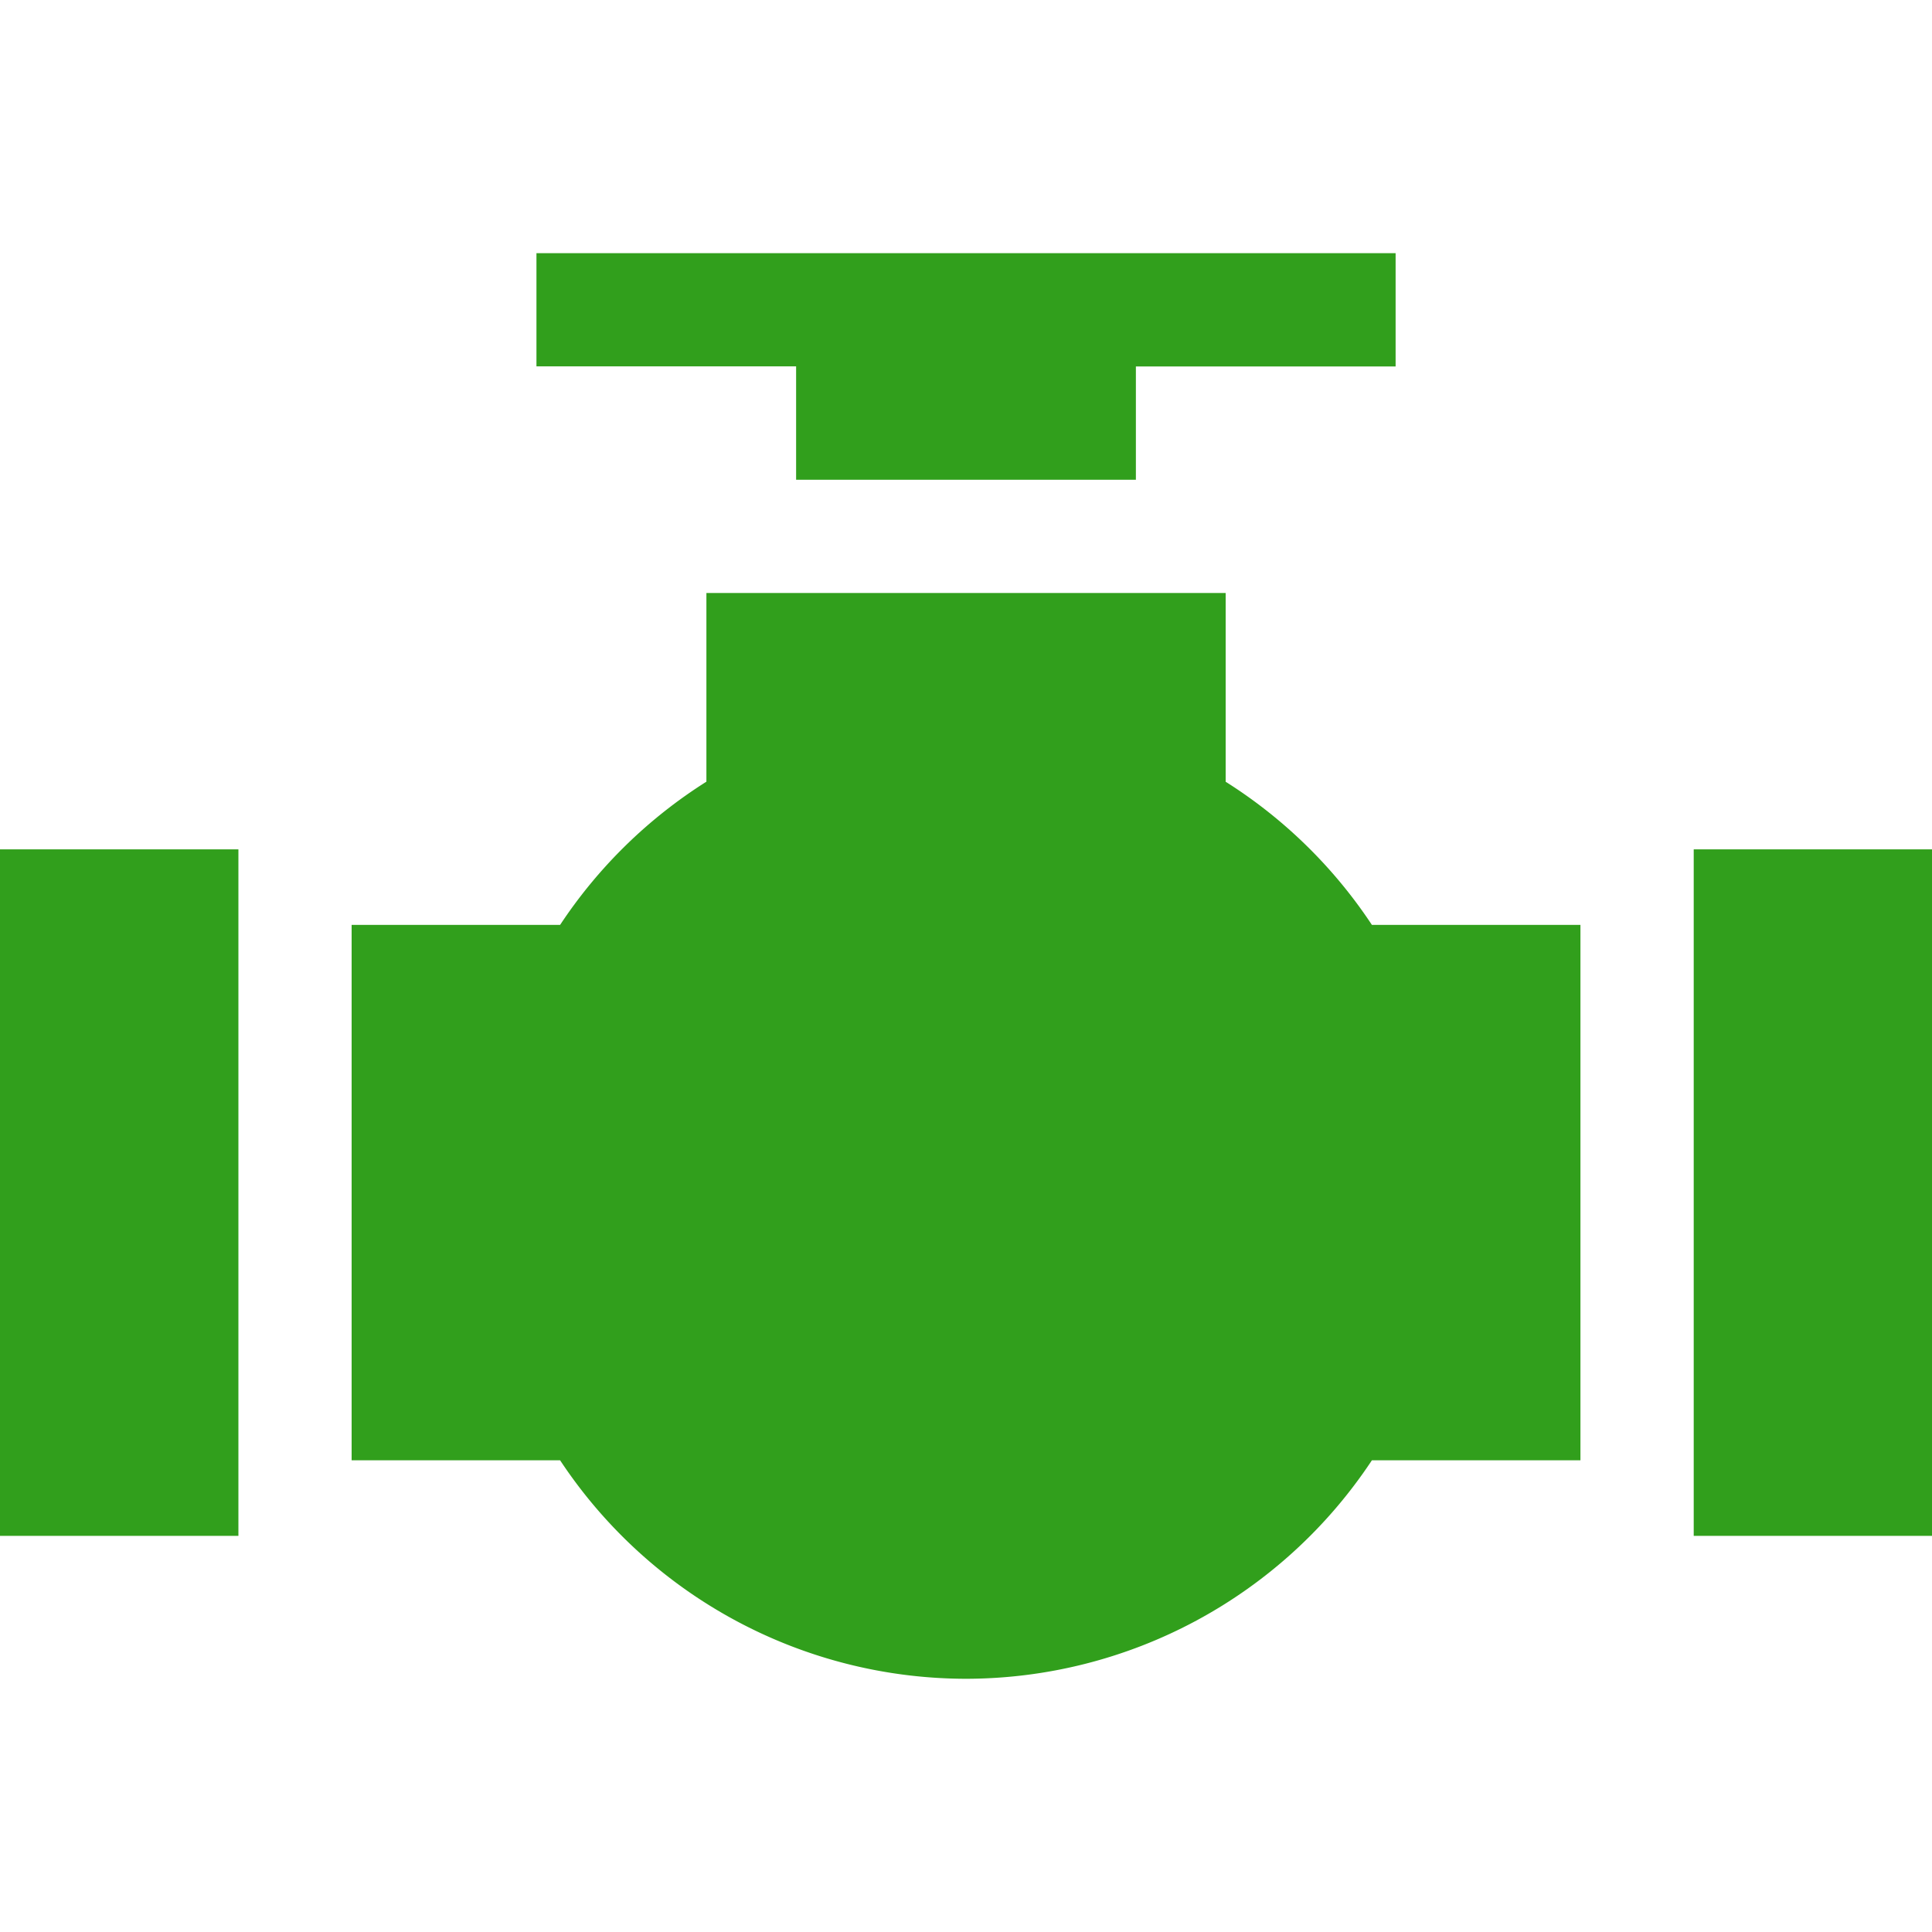 <svg width="30" height="30" fill="none" xmlns="http://www.w3.org/2000/svg"><g clip-path="url(#clip0)" fill="#319F1C"><path d="M30 13.189h-3.7v10.66H30v-10.66zm-26.298 0H0v10.66h3.702v-10.66zm15.33-1.05V9.208h-8.063v2.93a7.56 7.56 0 00-2.272 2.224H5.46v8.313h3.237A7.568 7.568 0 0015 26.068a7.568 7.568 0 006.303-3.393h3.238v-8.313h-3.238a7.56 7.56 0 00-2.271-2.223zM8.33 3.932v1.757h4.032V7.45h5.276V5.69h4.033V3.931H8.329z"/></g><defs><clipPath id="clip0"><path fill="#fff" d="M0 0h30v30H0z"/></clipPath></defs></svg>